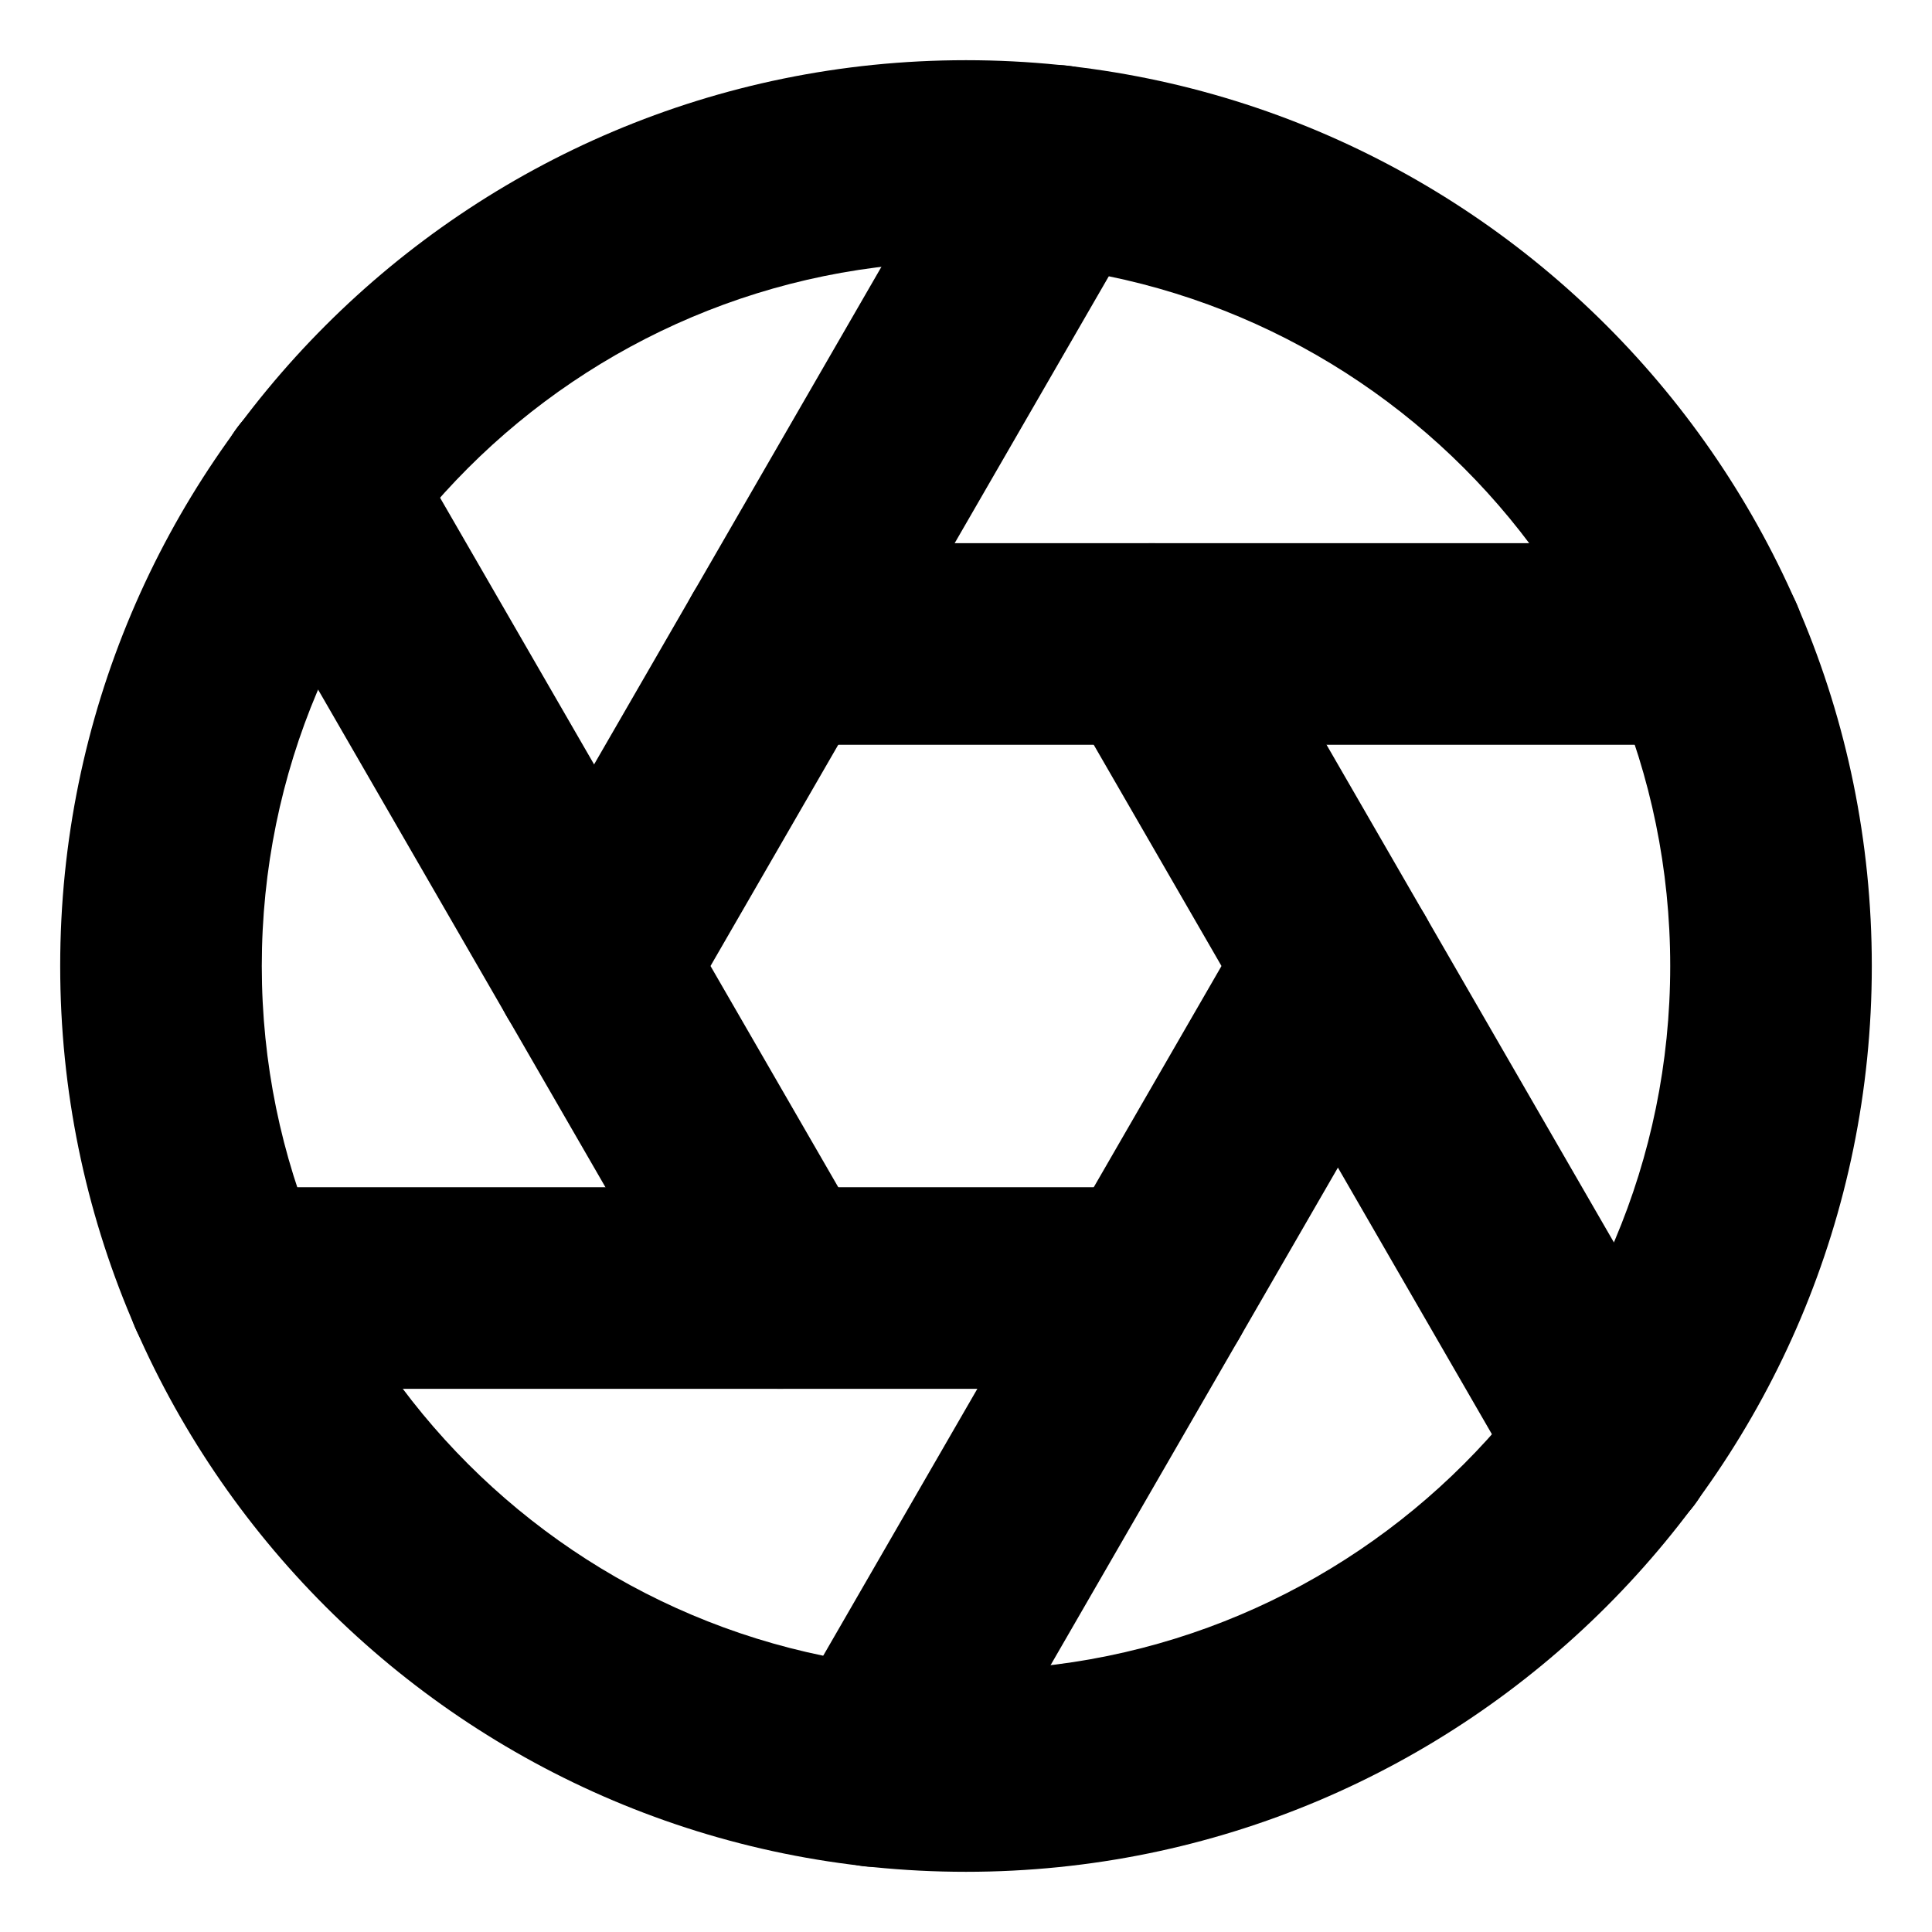 <svg width="32" height="32" viewBox="0 0 32 32" fill="none" xmlns="http://www.w3.org/2000/svg">
<g clip-path="url(#clip0_2_80)">
<path fill-rule="evenodd" clip-rule="evenodd" d="M16 4.336C9.558 4.336 4.336 9.558 4.336 16C4.336 22.442 9.558 27.664 16 27.664C22.442 27.664 27.664 22.442 27.664 16C27.664 9.558 22.442 4.336 16 4.336ZM0.997 16C0.997 7.714 7.714 0.997 16 0.997C24.286 0.997 31.003 7.714 31.003 16C31.003 24.286 24.286 31.003 16 31.003C7.714 31.003 0.997 24.286 0.997 16Z" fill="black"/>
<path fill-rule="evenodd" clip-rule="evenodd" d="M18.245 9.221C19.044 8.76 20.065 9.033 20.526 9.832L28.179 23.085C28.64 23.884 28.367 24.905 27.568 25.366C26.77 25.827 25.749 25.553 25.288 24.755L17.634 11.502C17.173 10.703 17.447 9.682 18.245 9.221Z" fill="black"/>
<path fill-rule="evenodd" clip-rule="evenodd" d="M11.25 10.667C11.25 9.745 11.998 8.997 12.92 8.997H28.227C29.149 8.997 29.896 9.745 29.896 10.667C29.896 11.589 29.149 12.336 28.227 12.336H12.92C11.998 12.336 11.25 11.589 11.25 10.667Z" fill="black"/>
<path fill-rule="evenodd" clip-rule="evenodd" d="M18.328 1.301C19.127 1.762 19.4 2.783 18.939 3.582L11.286 16.835C10.825 17.633 9.804 17.907 9.005 17.446C8.207 16.985 7.933 15.964 8.394 15.165L16.047 1.912C16.509 1.113 17.53 0.84 18.328 1.301Z" fill="black"/>
<path fill-rule="evenodd" clip-rule="evenodd" d="M4.432 6.634C5.23 6.173 6.251 6.447 6.712 7.245L14.366 20.498C14.827 21.297 14.553 22.318 13.755 22.779C12.956 23.24 11.935 22.967 11.474 22.168L3.821 8.915C3.36 8.116 3.633 7.095 4.432 6.634Z" fill="black"/>
<path fill-rule="evenodd" clip-rule="evenodd" d="M2.104 21.333C2.104 20.411 2.851 19.664 3.773 19.664H19.08C20.002 19.664 20.75 20.411 20.75 21.333C20.75 22.255 20.002 23.003 19.08 23.003H3.773C2.851 23.003 2.104 22.255 2.104 21.333Z" fill="black"/>
<path fill-rule="evenodd" clip-rule="evenodd" d="M22.995 14.554C23.793 15.015 24.067 16.036 23.606 16.835L15.953 30.088C15.491 30.887 14.47 31.16 13.672 30.699C12.873 30.238 12.6 29.217 13.061 28.418L20.714 15.165C21.175 14.367 22.196 14.093 22.995 14.554Z" fill="black"/>
</g>
<defs>
<clipPath id="clip0_2_80">
<rect width="32" height="32" fill="white"/>
</clipPath>
</defs>
</svg>
